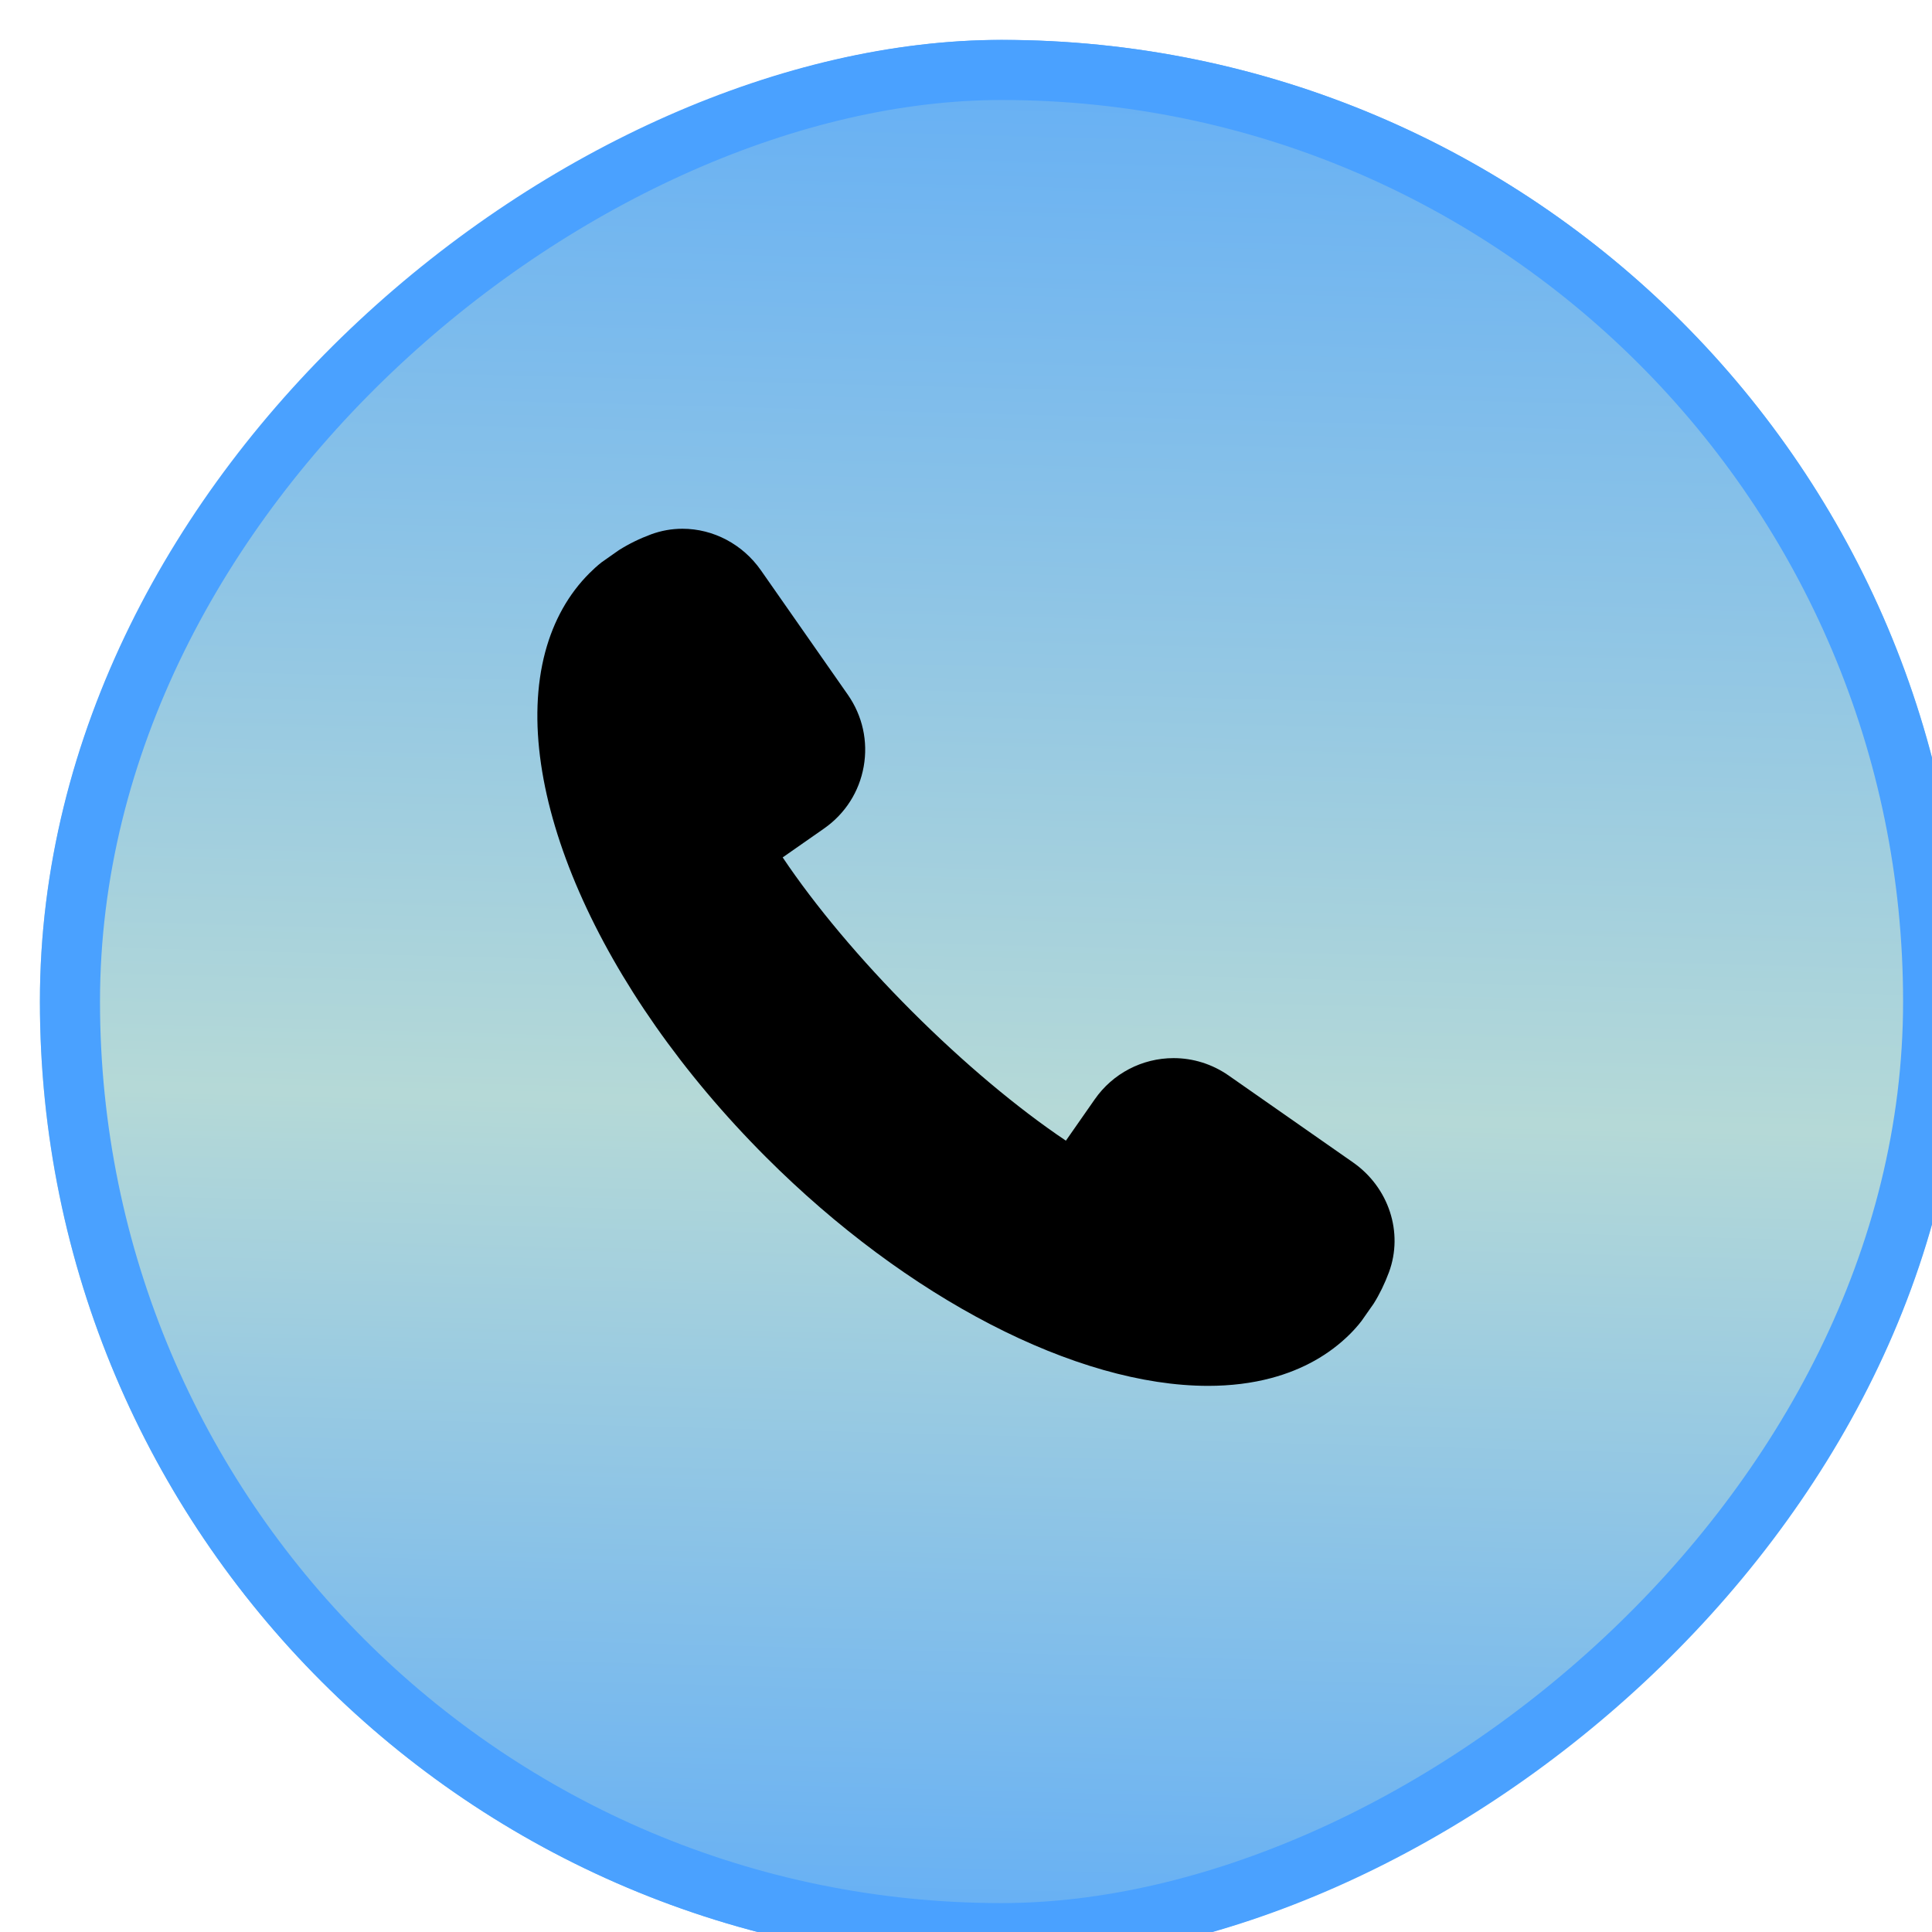 <svg width="44" height="44" viewBox="0 0 44 44" fill="none" xmlns="http://www.w3.org/2000/svg">
<g filter="url(#filter0_i_770_1004)">
<g clip-path="url(#clip0_770_1004)">
<rect y="43.802" width="43.802" height="43.802" rx="21.901" transform="rotate(-90 0 43.802)" fill="url(#paint0_linear_770_1004)"/>
</g>
<rect x="0.684" y="43.117" width="42.433" height="42.433" rx="21.216" transform="rotate(-90 0.684 43.117)" stroke="#4AA1FF" stroke-width="1.369"/>
</g>
<path d="M30.814 26.473L27.98 24.493C27.609 24.235 27.176 24.098 26.727 24.098C26.012 24.098 25.342 24.448 24.933 25.035L24.275 25.978C23.172 25.238 21.942 24.205 20.769 23.033C19.596 21.86 18.564 20.629 17.825 19.527L18.767 18.869C19.247 18.534 19.568 18.033 19.67 17.458C19.772 16.883 19.644 16.303 19.309 15.822L17.329 12.988C16.915 12.396 16.247 12.042 15.542 12.042C15.297 12.042 15.058 12.085 14.829 12.169C14.57 12.265 14.329 12.382 14.092 12.531L13.701 12.806C13.603 12.883 13.512 12.966 13.425 13.053C12.947 13.53 12.609 14.134 12.417 14.849C11.602 17.907 13.623 22.532 17.447 26.355C20.658 29.567 24.516 31.561 27.514 31.562C28.028 31.562 28.512 31.502 28.953 31.384C29.668 31.193 30.272 30.854 30.75 30.377C30.836 30.29 30.919 30.199 31.008 30.084L31.284 29.69C31.419 29.475 31.536 29.234 31.633 28.973C31.966 28.071 31.63 27.043 30.814 26.473Z" fill="black"/>
<defs>
<filter id="filter0_i_770_1004" x="0" y="0" width="44.71" height="44.711" filterUnits="userSpaceOnUse" color-interpolation-filters="sRGB">
<feFlood flood-opacity="0" result="BackgroundImageFix"/>
<feBlend mode="normal" in="SourceGraphic" in2="BackgroundImageFix" result="shape"/>
<feColorMatrix in="SourceAlpha" type="matrix" values="0 0 0 0 0 0 0 0 0 0 0 0 0 0 0 0 0 0 127 0" result="hardAlpha"/>
<feOffset dx="0.909" dy="0.909"/>
<feGaussianBlur stdDeviation="0.909"/>
<feComposite in2="hardAlpha" operator="arithmetic" k2="-1" k3="1"/>
<feColorMatrix type="matrix" values="0 0 0 0 1 0 0 0 0 1 0 0 0 0 1 0 0 0 0.24 0"/>
<feBlend mode="normal" in2="shape" result="effect1_innerShadow_770_1004"/>
</filter>
<linearGradient id="paint0_linear_770_1004" x1="-4.861" y1="32.623" x2="52.54" y2="34.137" gradientUnits="userSpaceOnUse">
<stop stop-color="#4AA1FF"/>
<stop offset="0.438" stop-color="#B5D9D7"/>
<stop offset="1" stop-color="#4AA1FF"/>
</linearGradient>
<clipPath id="clip0_770_1004">
<rect y="43.802" width="43.802" height="43.802" rx="21.901" transform="rotate(-90 0 43.802)" fill="white"/>
</clipPath>
</defs>
</svg>
